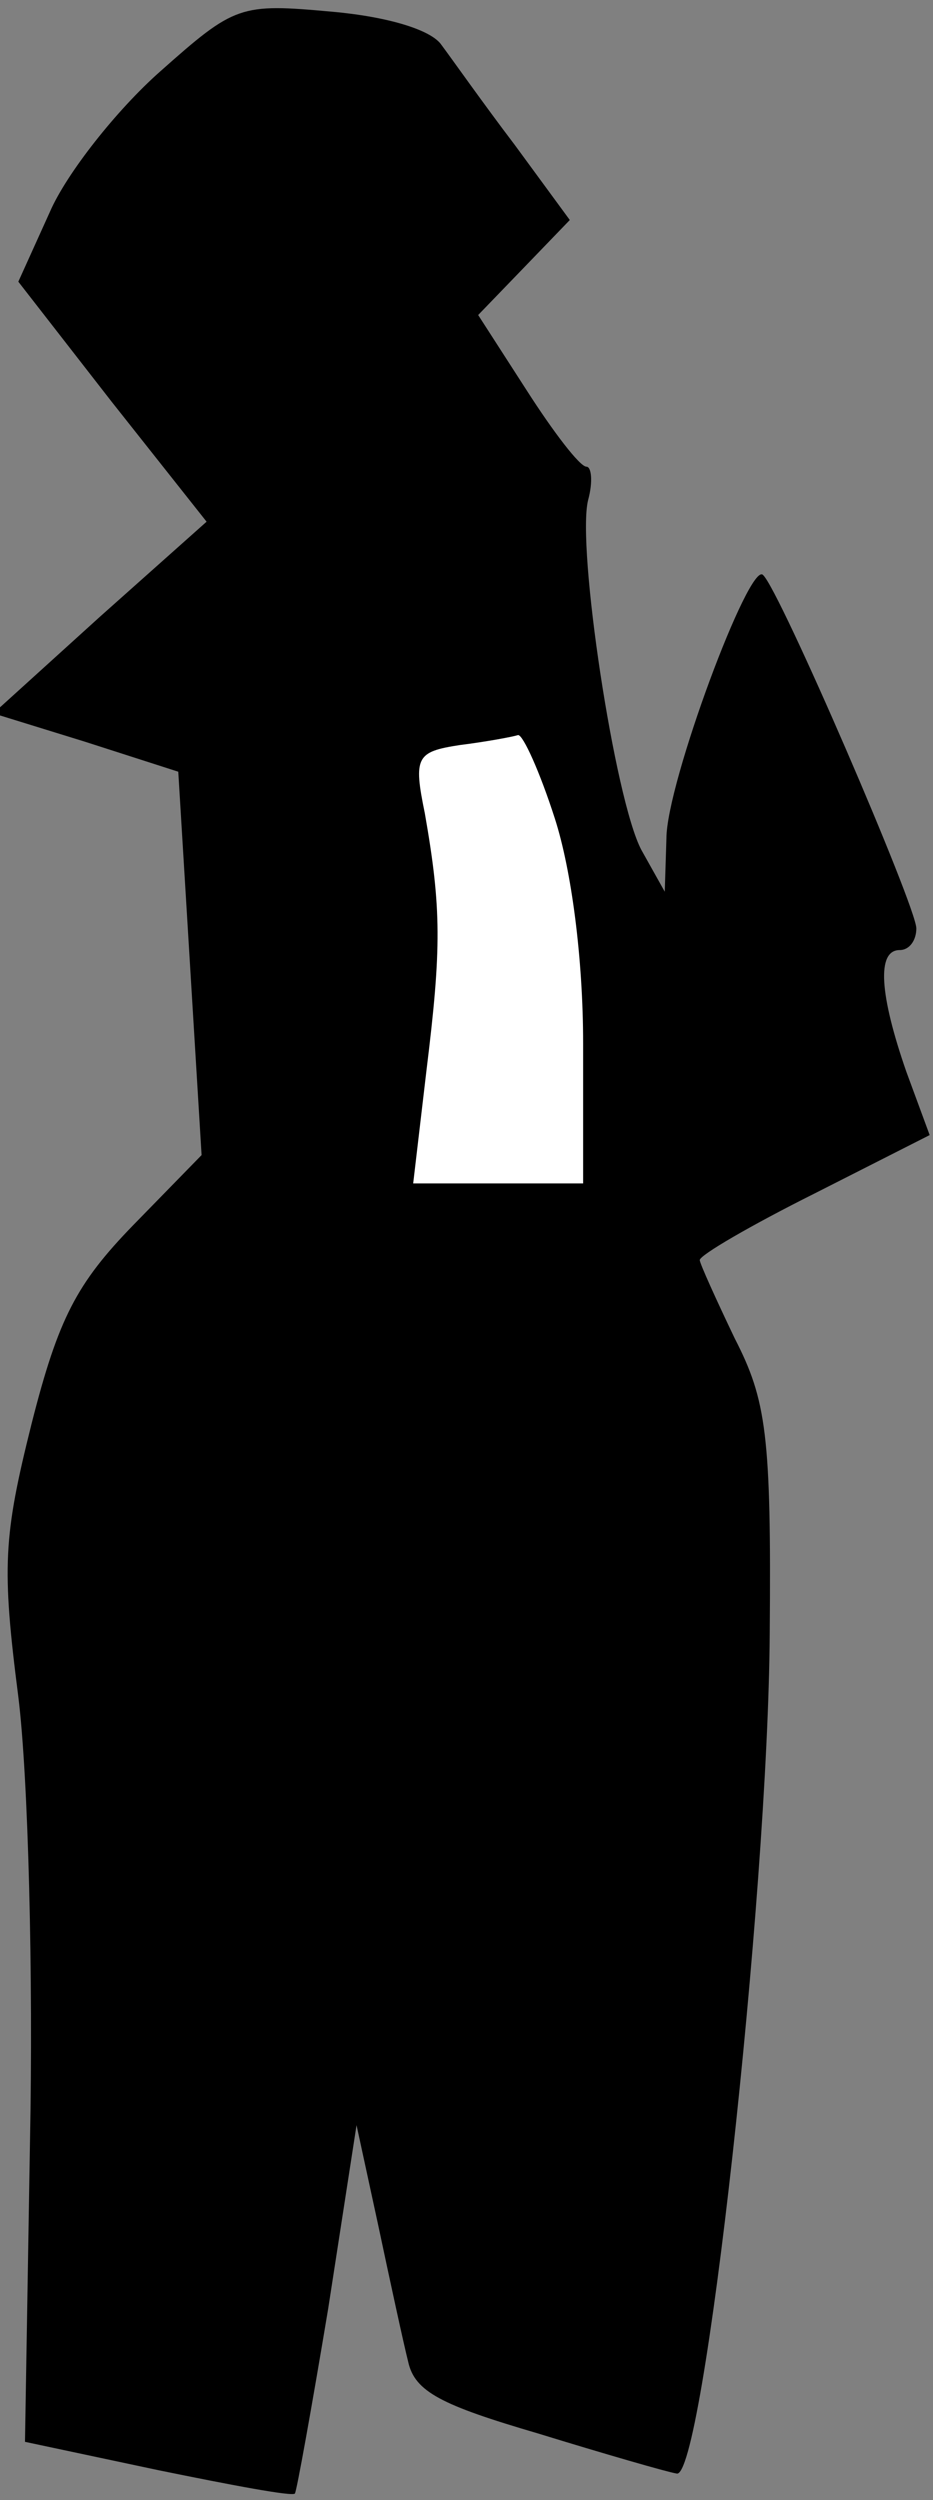 <?xml version="1.0" standalone="no"?>
<!DOCTYPE svg PUBLIC "-//W3C//DTD SVG 20010904//EN"
 "http://www.w3.org/TR/2001/REC-SVG-20010904/DTD/svg10.dtd">
<svg version="1.0" xmlns="http://www.w3.org/2000/svg"
 width="56pt" height="150pt" viewBox="0 0 56 150"
 preserveAspectRatio="xMidYMid meet">
<rect x="0" y="0" width="56" height="150" fill="#808080" stroke="none"/>
<g transform="translate(0,150) scale(0.1,-0.1)"
fill="#000000" stroke="none">
<path fill="#000000" stroke="none" d="M96 1457 c-26 -23 -56 -61 -66 -84
l-19 -42 56 -72 57 -72 -64 -57 -64 -58 55 -17 56 -18 7 -115 7 -115 -41 -42
c-34 -35 -45 -56 -61 -119 -17 -68 -18 -86 -8 -164 6 -48 9 -168 7 -267 l-3
-180 80 -17 c44 -9 81 -16 82 -14 1 1 10 51 20 111 l17 110 13 -60 c7 -33 15
-70 18 -82 4 -18 20 -26 78 -43 39 -12 77 -23 83 -24 16 -6 55 346 56 504 1
119 -2 140 -21 177 -11 23 -21 45 -21 47 0 3 31 21 69 40 l69 35 -14 38 c-16
46 -18 73 -4 73 6 0 10 6 10 13 0 13 -82 203 -92 212 -8 9 -58 -125 -58 -158
l-1 -32 -14 25 c-16 30 -39 182 -32 210 3 11 2 20 -1 20 -4 0 -20 21 -36 46
l-29 45 28 29 27 28 -33 45 c-19 25 -38 52 -44 60 -6 9 -32 17 -66 20 -55 5
-58 4 -103 -36z"/>
<path fill="#ffffff" stroke="none" d="M333 1009 c10 -31 17 -84 17 -135 l0
-84 -51 0 -51 0 8 68 c9 73 9 97 -1 154 -7 34 -5 37 21 41 16 2 32 5 35 6 3 0
13 -22 22 -50z"/>
</g>
</svg>
